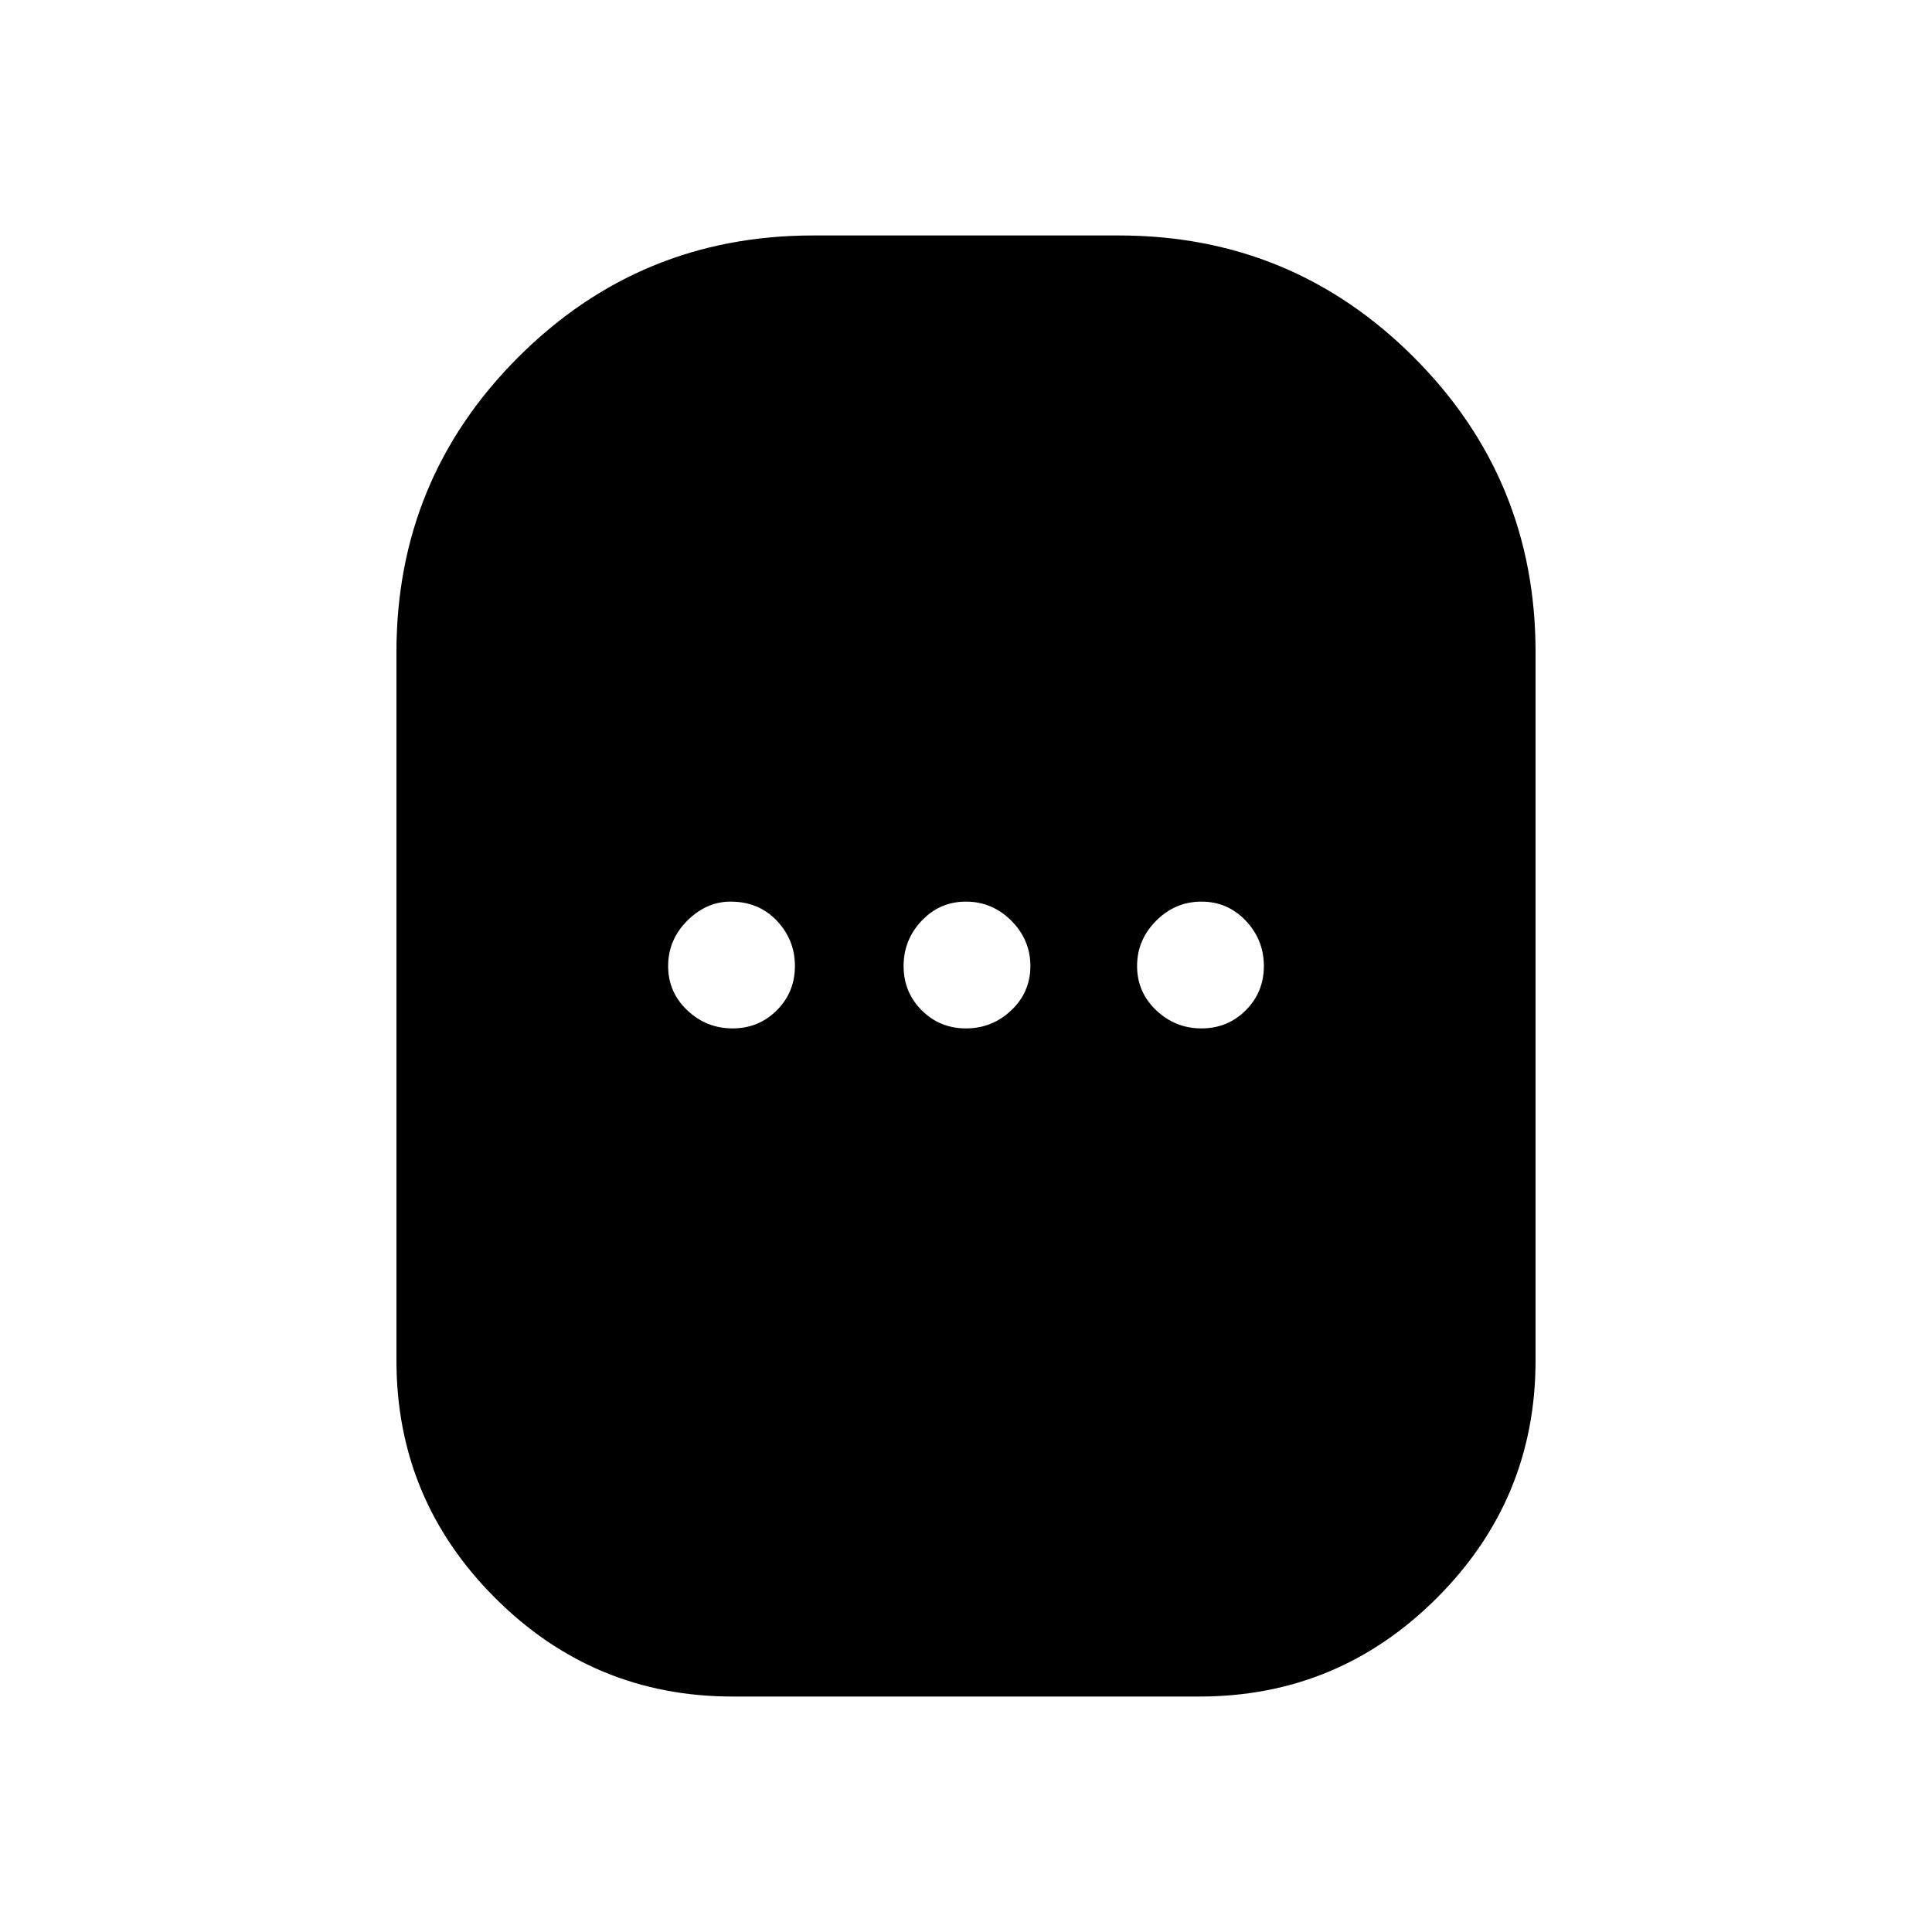 <svg xmlns="http://www.w3.org/2000/svg" height="40" width="40"><path d="M15.167 35.125q-2.875 0-4.917-2.042-2.042-2.041-2.042-4.916V13.5q0-3.583 2.521-6.104t6.104-2.521h6.334q3.583 0 6.104 2.521t2.521 6.104v14.667q0 2.875-2.042 4.916-2.042 2.042-4.917 2.042Zm0-13.833q.541 0 .916-.375t.375-.917q0-.542-.375-.938-.375-.395-.958-.395-.5 0-.896.395-.396.396-.396.938 0 .542.396.917t.938.375Zm4.833 0q.542 0 .938-.375.395-.375.395-.917t-.395-.938q-.396-.395-.938-.395-.542 0-.917.395-.375.396-.375.938 0 .542.375.917t.917.375Zm4.875 0q.542 0 .917-.375t.375-.917q0-.542-.375-.938-.375-.395-.917-.395t-.937.395q-.396.396-.396.938 0 .542.396.917.395.375.937.375Z"/></svg>
